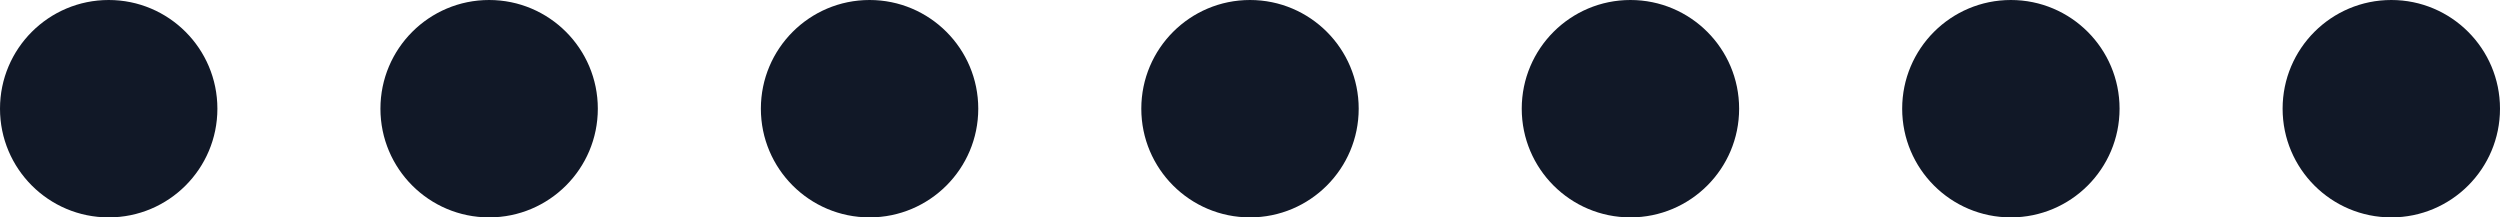 <svg width="92" height="8" viewBox="0 0 92 8" fill="none" xmlns="http://www.w3.org/2000/svg">
<circle cx="4" cy="4" r="4" fill="#111827"/>
<circle cx="18" cy="4" r="4" fill="#111827"/>
<circle cx="32" cy="4" r="4" fill="#111827"/>
<circle cx="46" cy="4" r="4" fill="#111827"/>
<circle cx="60" cy="4" r="4" fill="#111827"/>
<circle cx="74" cy="4" r="4" fill="#111827"/>
<circle cx="88" cy="4" r="4" fill="#111827"/>
</svg>
